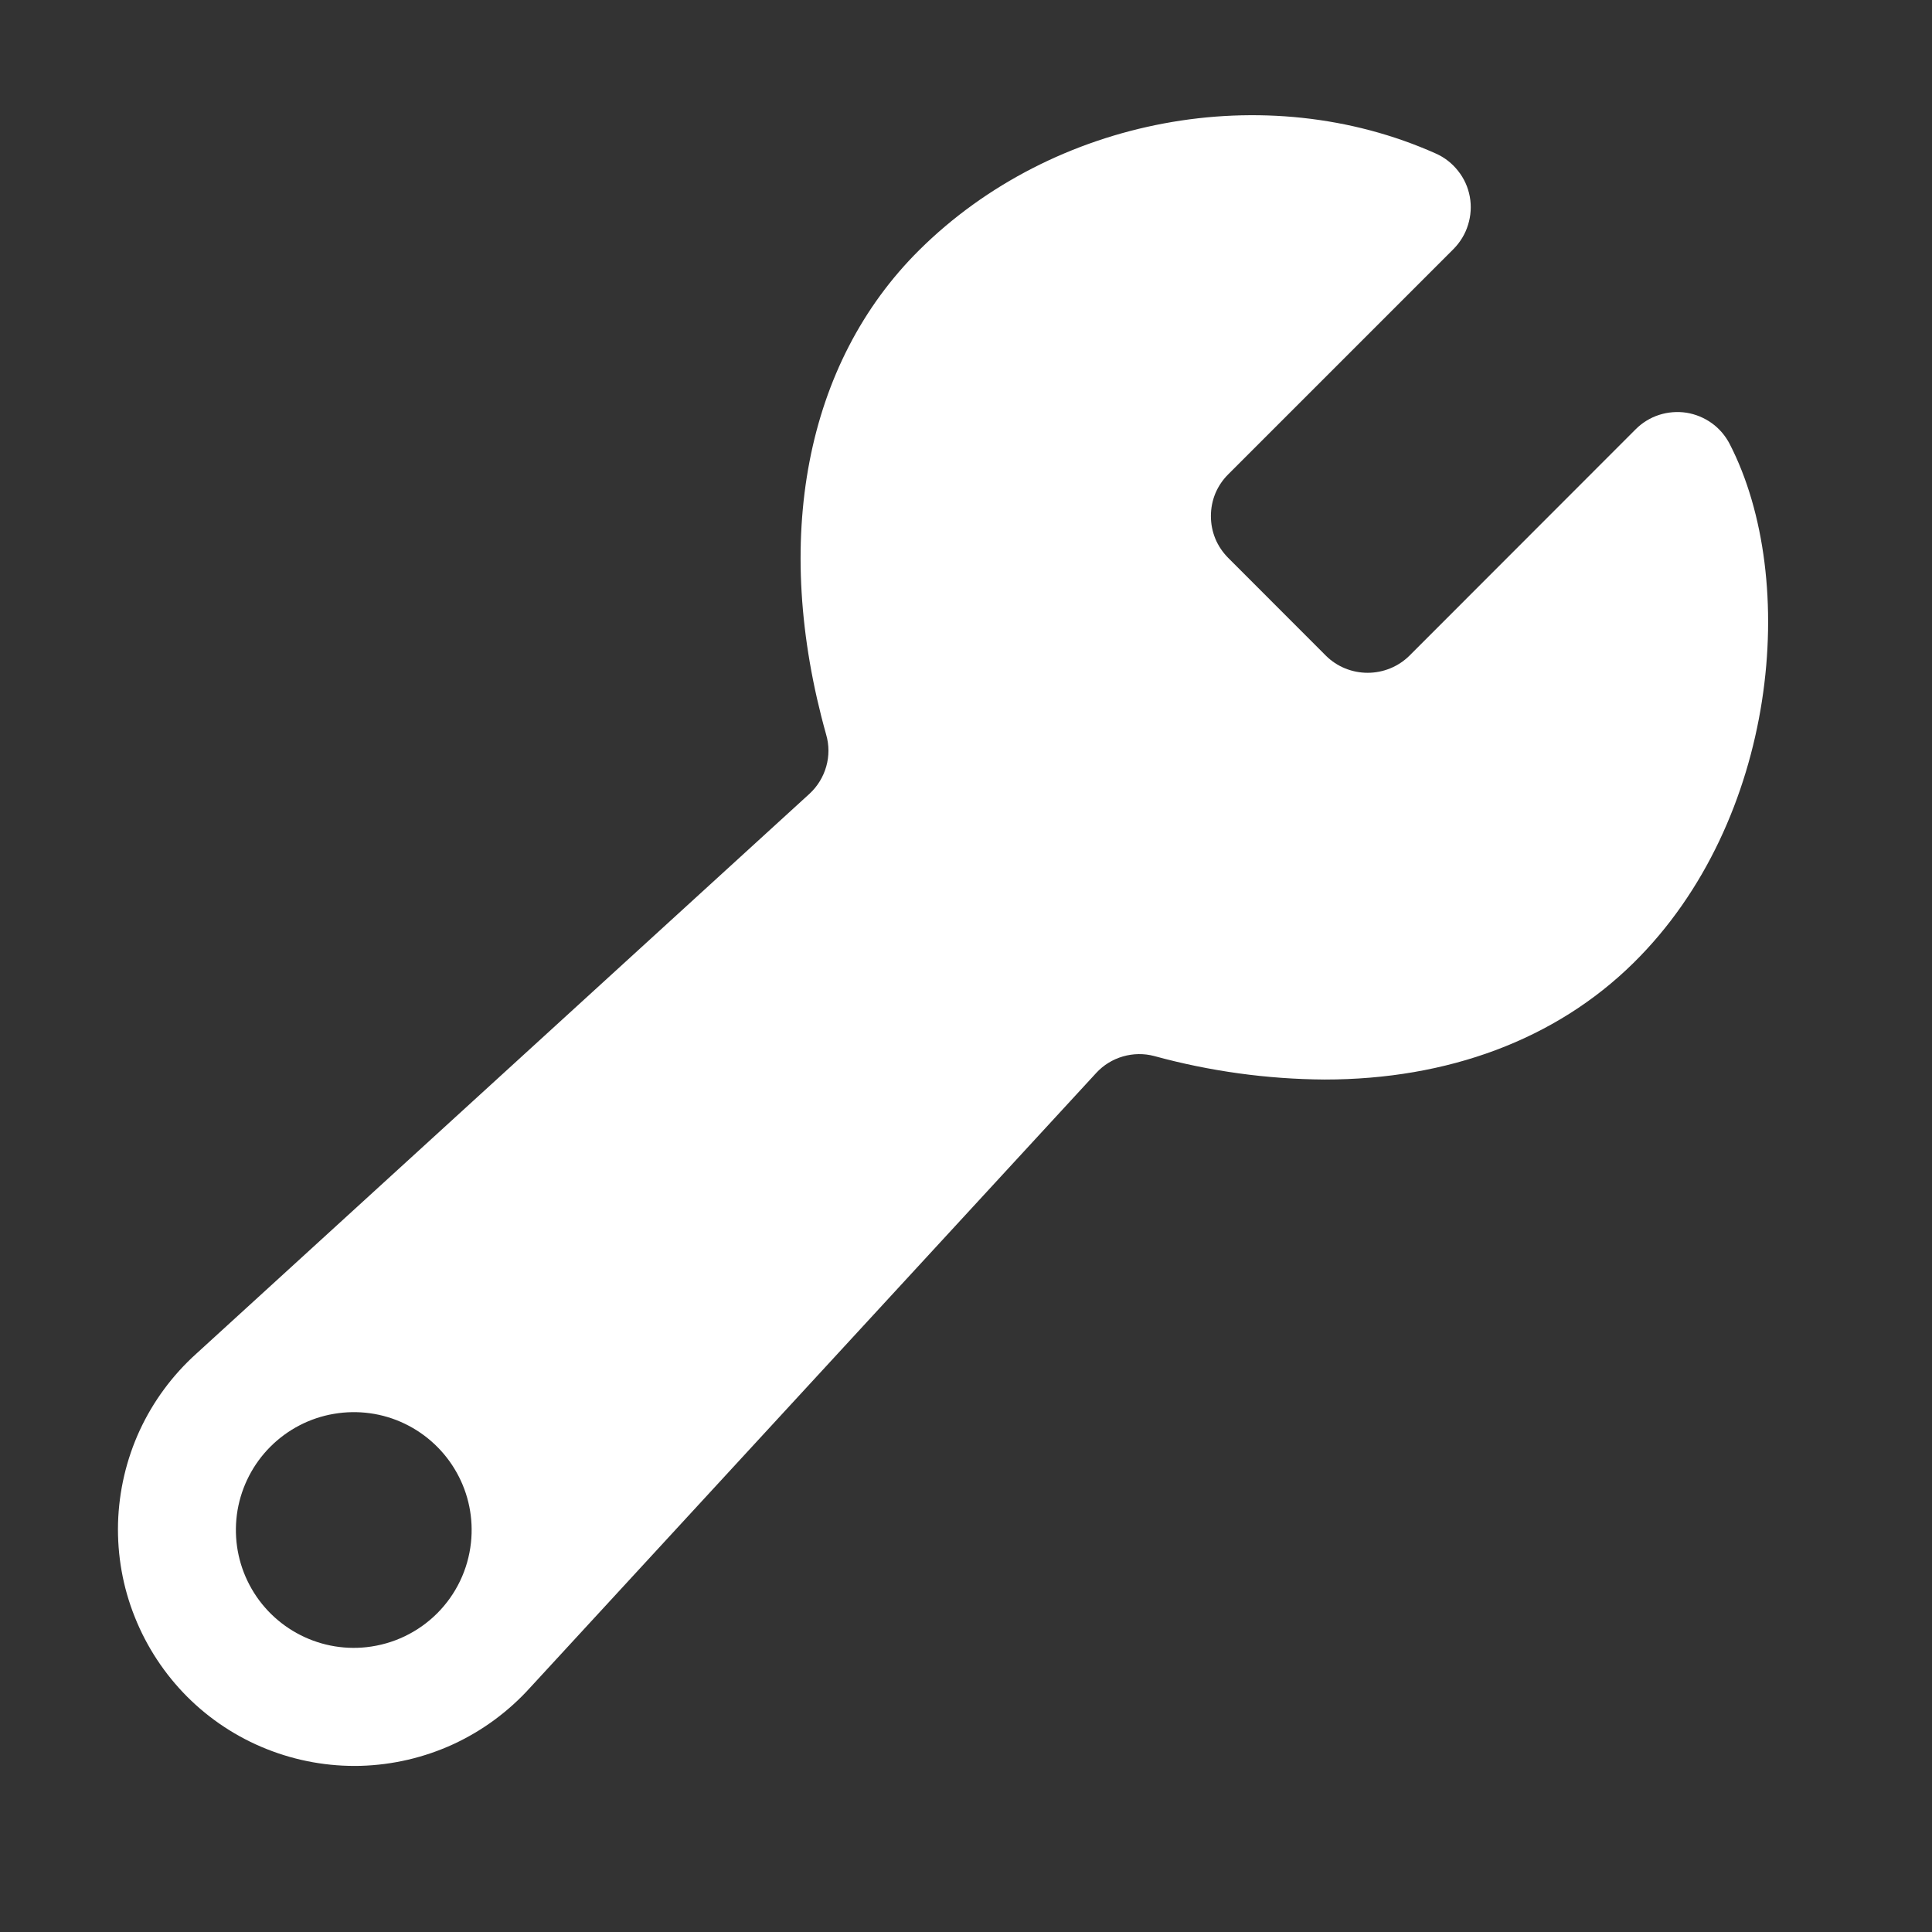 <svg width="21" height="21" viewBox="0 0 21 21" fill="none" xmlns="http://www.w3.org/2000/svg">
<rect x="0" y="0" width="21" height="21" fill="#333333" stroke="none"/>
<path d="M18.801 4.826C18.755 4.737 18.689 4.659 18.607 4.6C18.525 4.541 18.43 4.502 18.331 4.486C18.231 4.471 18.129 4.479 18.033 4.51C17.937 4.541 17.85 4.595 17.779 4.666L15.319 7.128C15.198 7.247 15.035 7.313 14.866 7.313C14.696 7.313 14.533 7.247 14.413 7.128L13.349 6.063C13.29 6.003 13.242 5.933 13.21 5.855C13.178 5.777 13.162 5.694 13.162 5.61C13.162 5.525 13.178 5.442 13.21 5.364C13.242 5.287 13.29 5.216 13.349 5.157L15.799 2.707C15.872 2.633 15.927 2.543 15.957 2.444C15.988 2.345 15.995 2.24 15.976 2.137C15.957 2.035 15.914 1.939 15.849 1.858C15.785 1.776 15.702 1.711 15.607 1.669V1.669C13.757 0.842 11.448 1.273 9.991 2.719C8.754 3.947 8.386 5.866 8.98 7.985C9.013 8.098 9.013 8.218 8.981 8.331C8.949 8.444 8.887 8.546 8.801 8.626L2.135 14.713C1.875 14.947 1.666 15.23 1.519 15.547C1.373 15.864 1.293 16.207 1.283 16.556C1.274 16.905 1.335 17.252 1.465 17.576C1.594 17.9 1.788 18.195 2.034 18.442C2.281 18.689 2.575 18.883 2.9 19.012C3.224 19.141 3.571 19.203 3.92 19.194C4.269 19.184 4.612 19.104 4.929 18.958C5.246 18.811 5.529 18.602 5.763 18.343L11.916 11.662C11.994 11.577 12.095 11.515 12.206 11.483C12.317 11.451 12.435 11.449 12.547 11.479C13.15 11.644 13.772 11.73 14.398 11.734C15.735 11.734 16.909 11.301 17.755 10.467C19.323 8.923 19.562 6.304 18.801 4.826ZM3.984 17.904C3.721 17.933 3.455 17.879 3.223 17.75C2.991 17.621 2.805 17.424 2.69 17.184C2.575 16.945 2.538 16.677 2.582 16.415C2.627 16.154 2.752 15.912 2.939 15.725C3.127 15.537 3.368 15.412 3.629 15.368C3.891 15.323 4.16 15.36 4.399 15.475C4.638 15.59 4.836 15.776 4.965 16.008C5.094 16.239 5.148 16.505 5.119 16.769C5.088 17.059 4.958 17.33 4.752 17.536C4.545 17.743 4.275 17.872 3.984 17.904V17.904Z" fill="white"/>
</svg>
